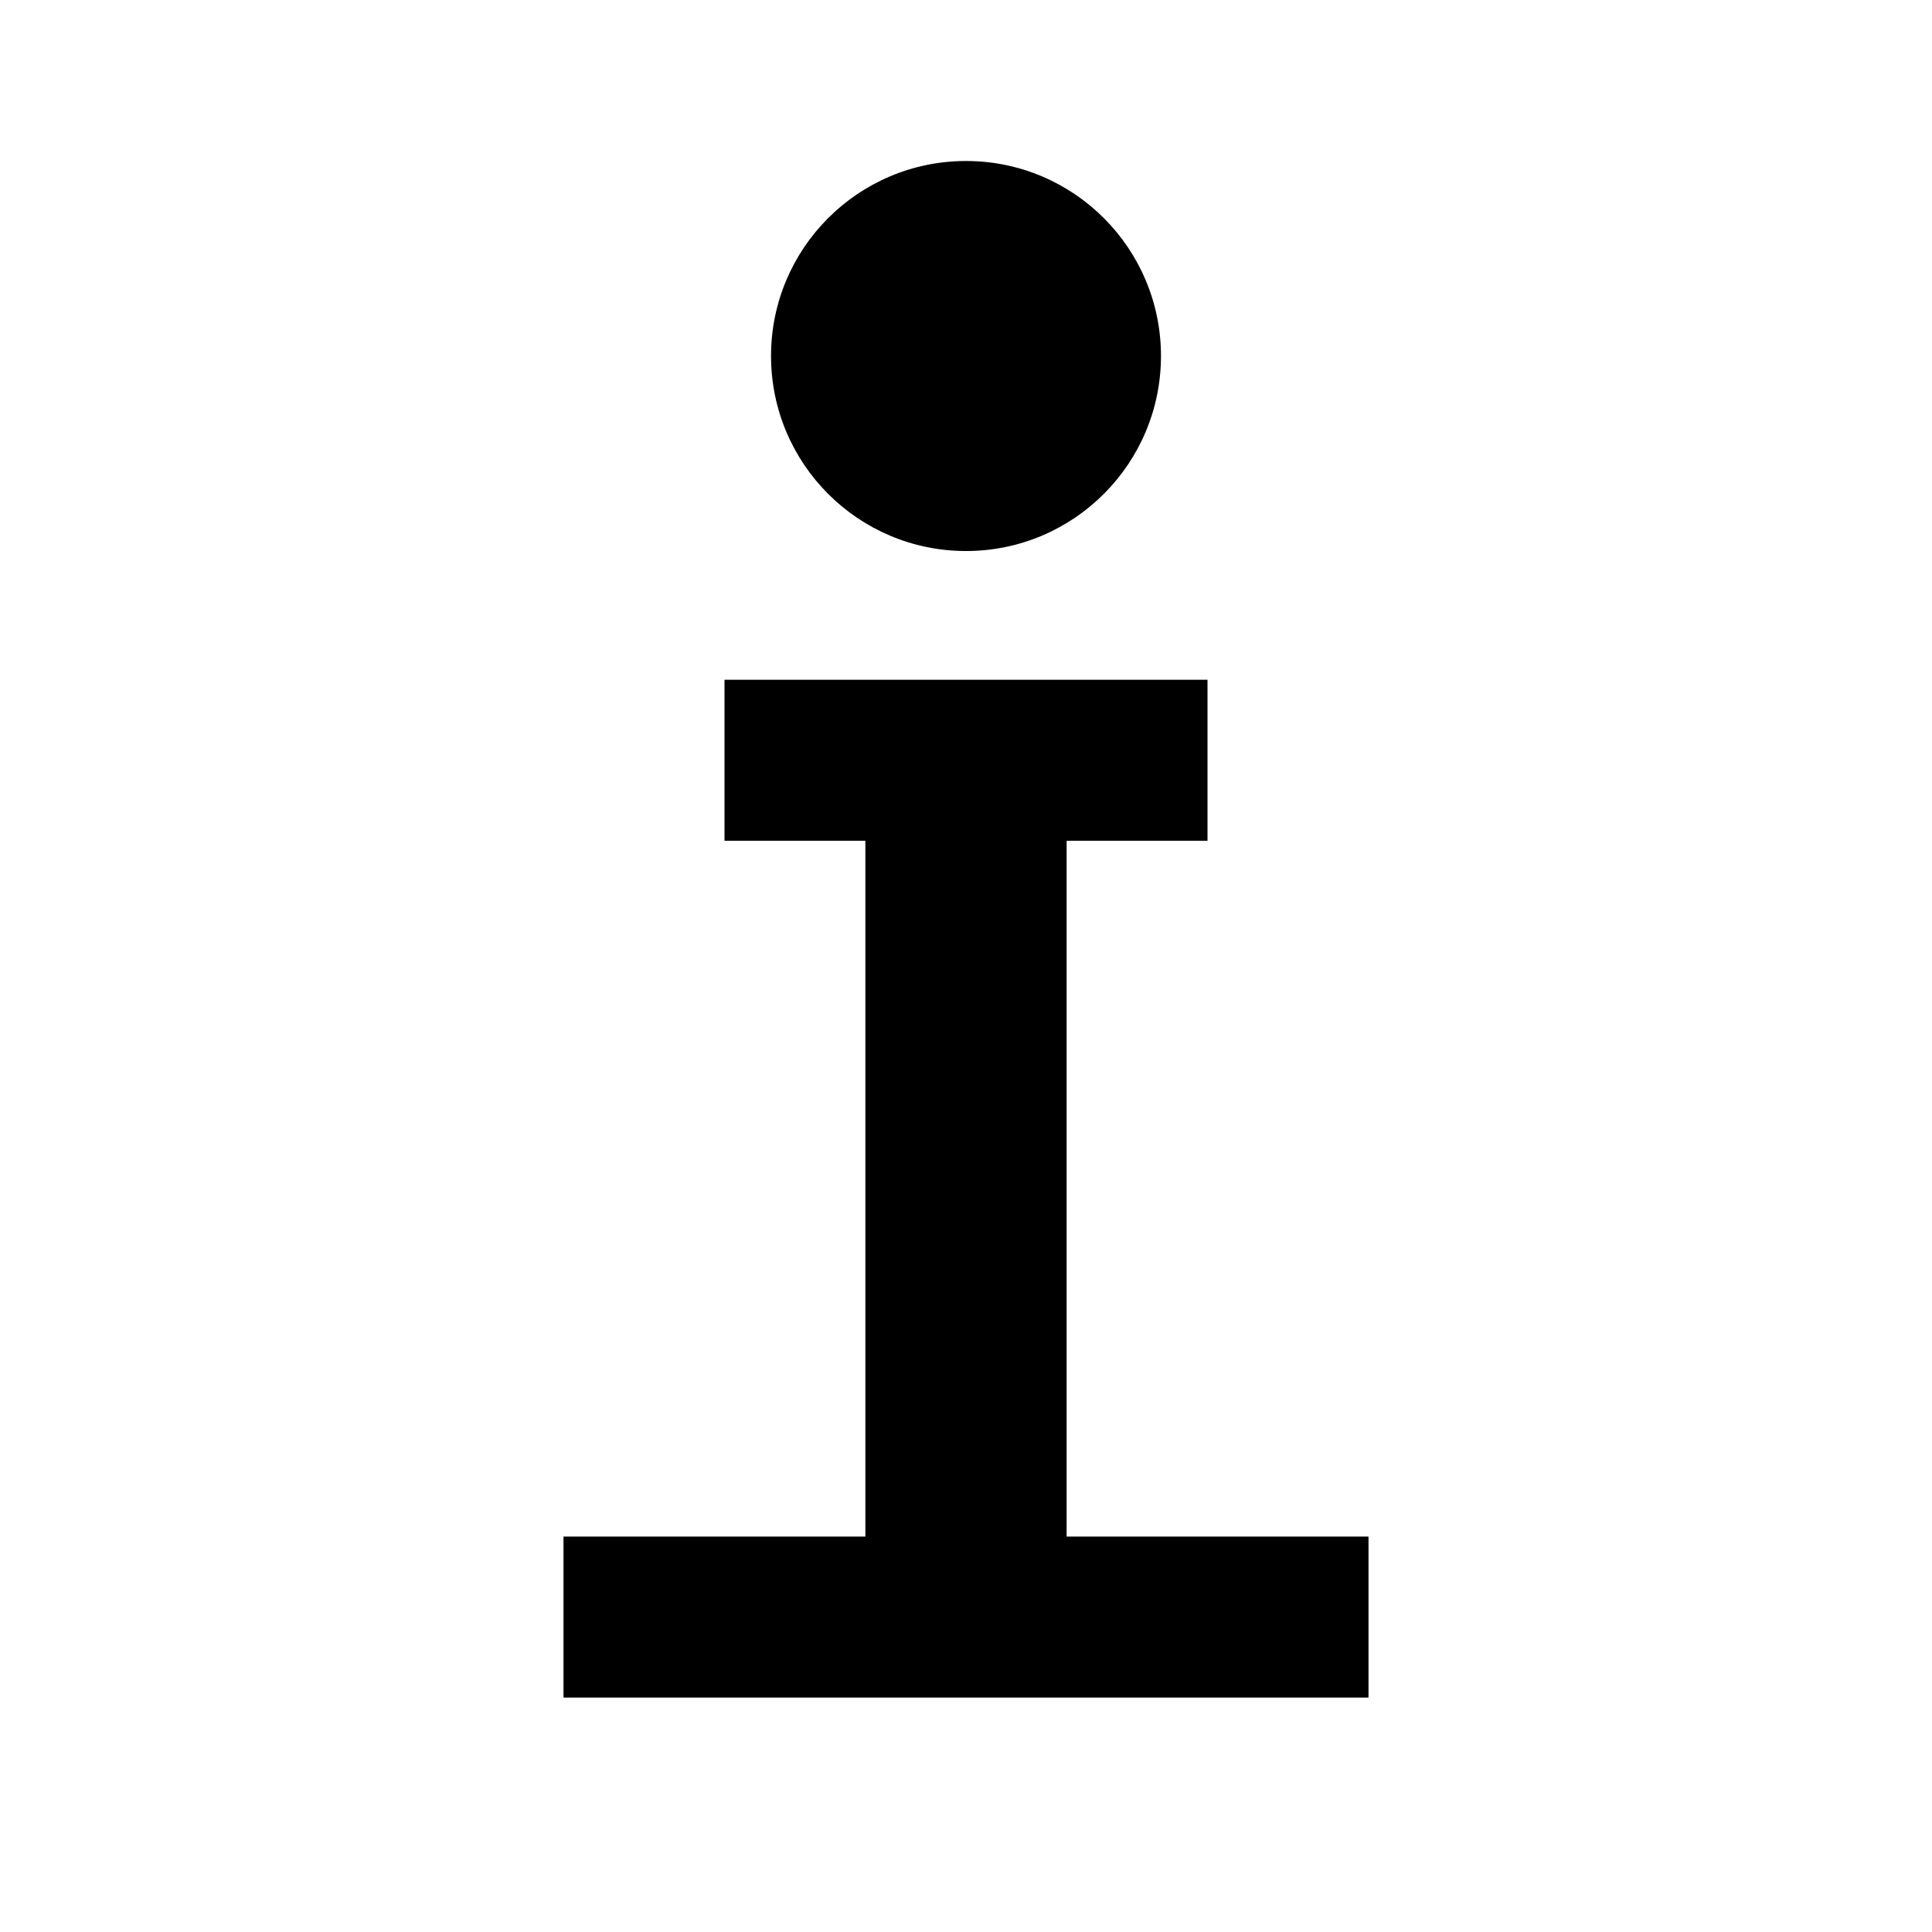 <?xml version="1.0" encoding="UTF-8"?>
<svg width="24px" height="24px" viewBox="0 0 24 24" version="1.1" xmlns="http://www.w3.org/2000/svg" xmlns:xlink="http://www.w3.org/1999/xlink">
    <title>icon_general_24_info</title>
    <g id="icon_general_24_info" stroke="none" stroke-width="1" fill="none" fill-rule="evenodd">
        <path d="M12,6.845 C13.338,6.845 14.422,5.76 14.422,4.422 C14.422,3.085 13.338,2 12,2 C10.662,2 9.578,3.085 9.578,4.422 C9.578,5.76 10.662,6.845 12,6.845 Z M13.25,19.088 L13.25,10.444 L15,10.444 L15,8.444 L9,8.444 L9,10.444 L10.75,10.444 L10.75,19.088 L7,19.088 L7,21.088 L17,21.088 L17,19.088 L13.25,19.088 Z" id="形状" fill="#000000"></path>
    </g>
</svg>